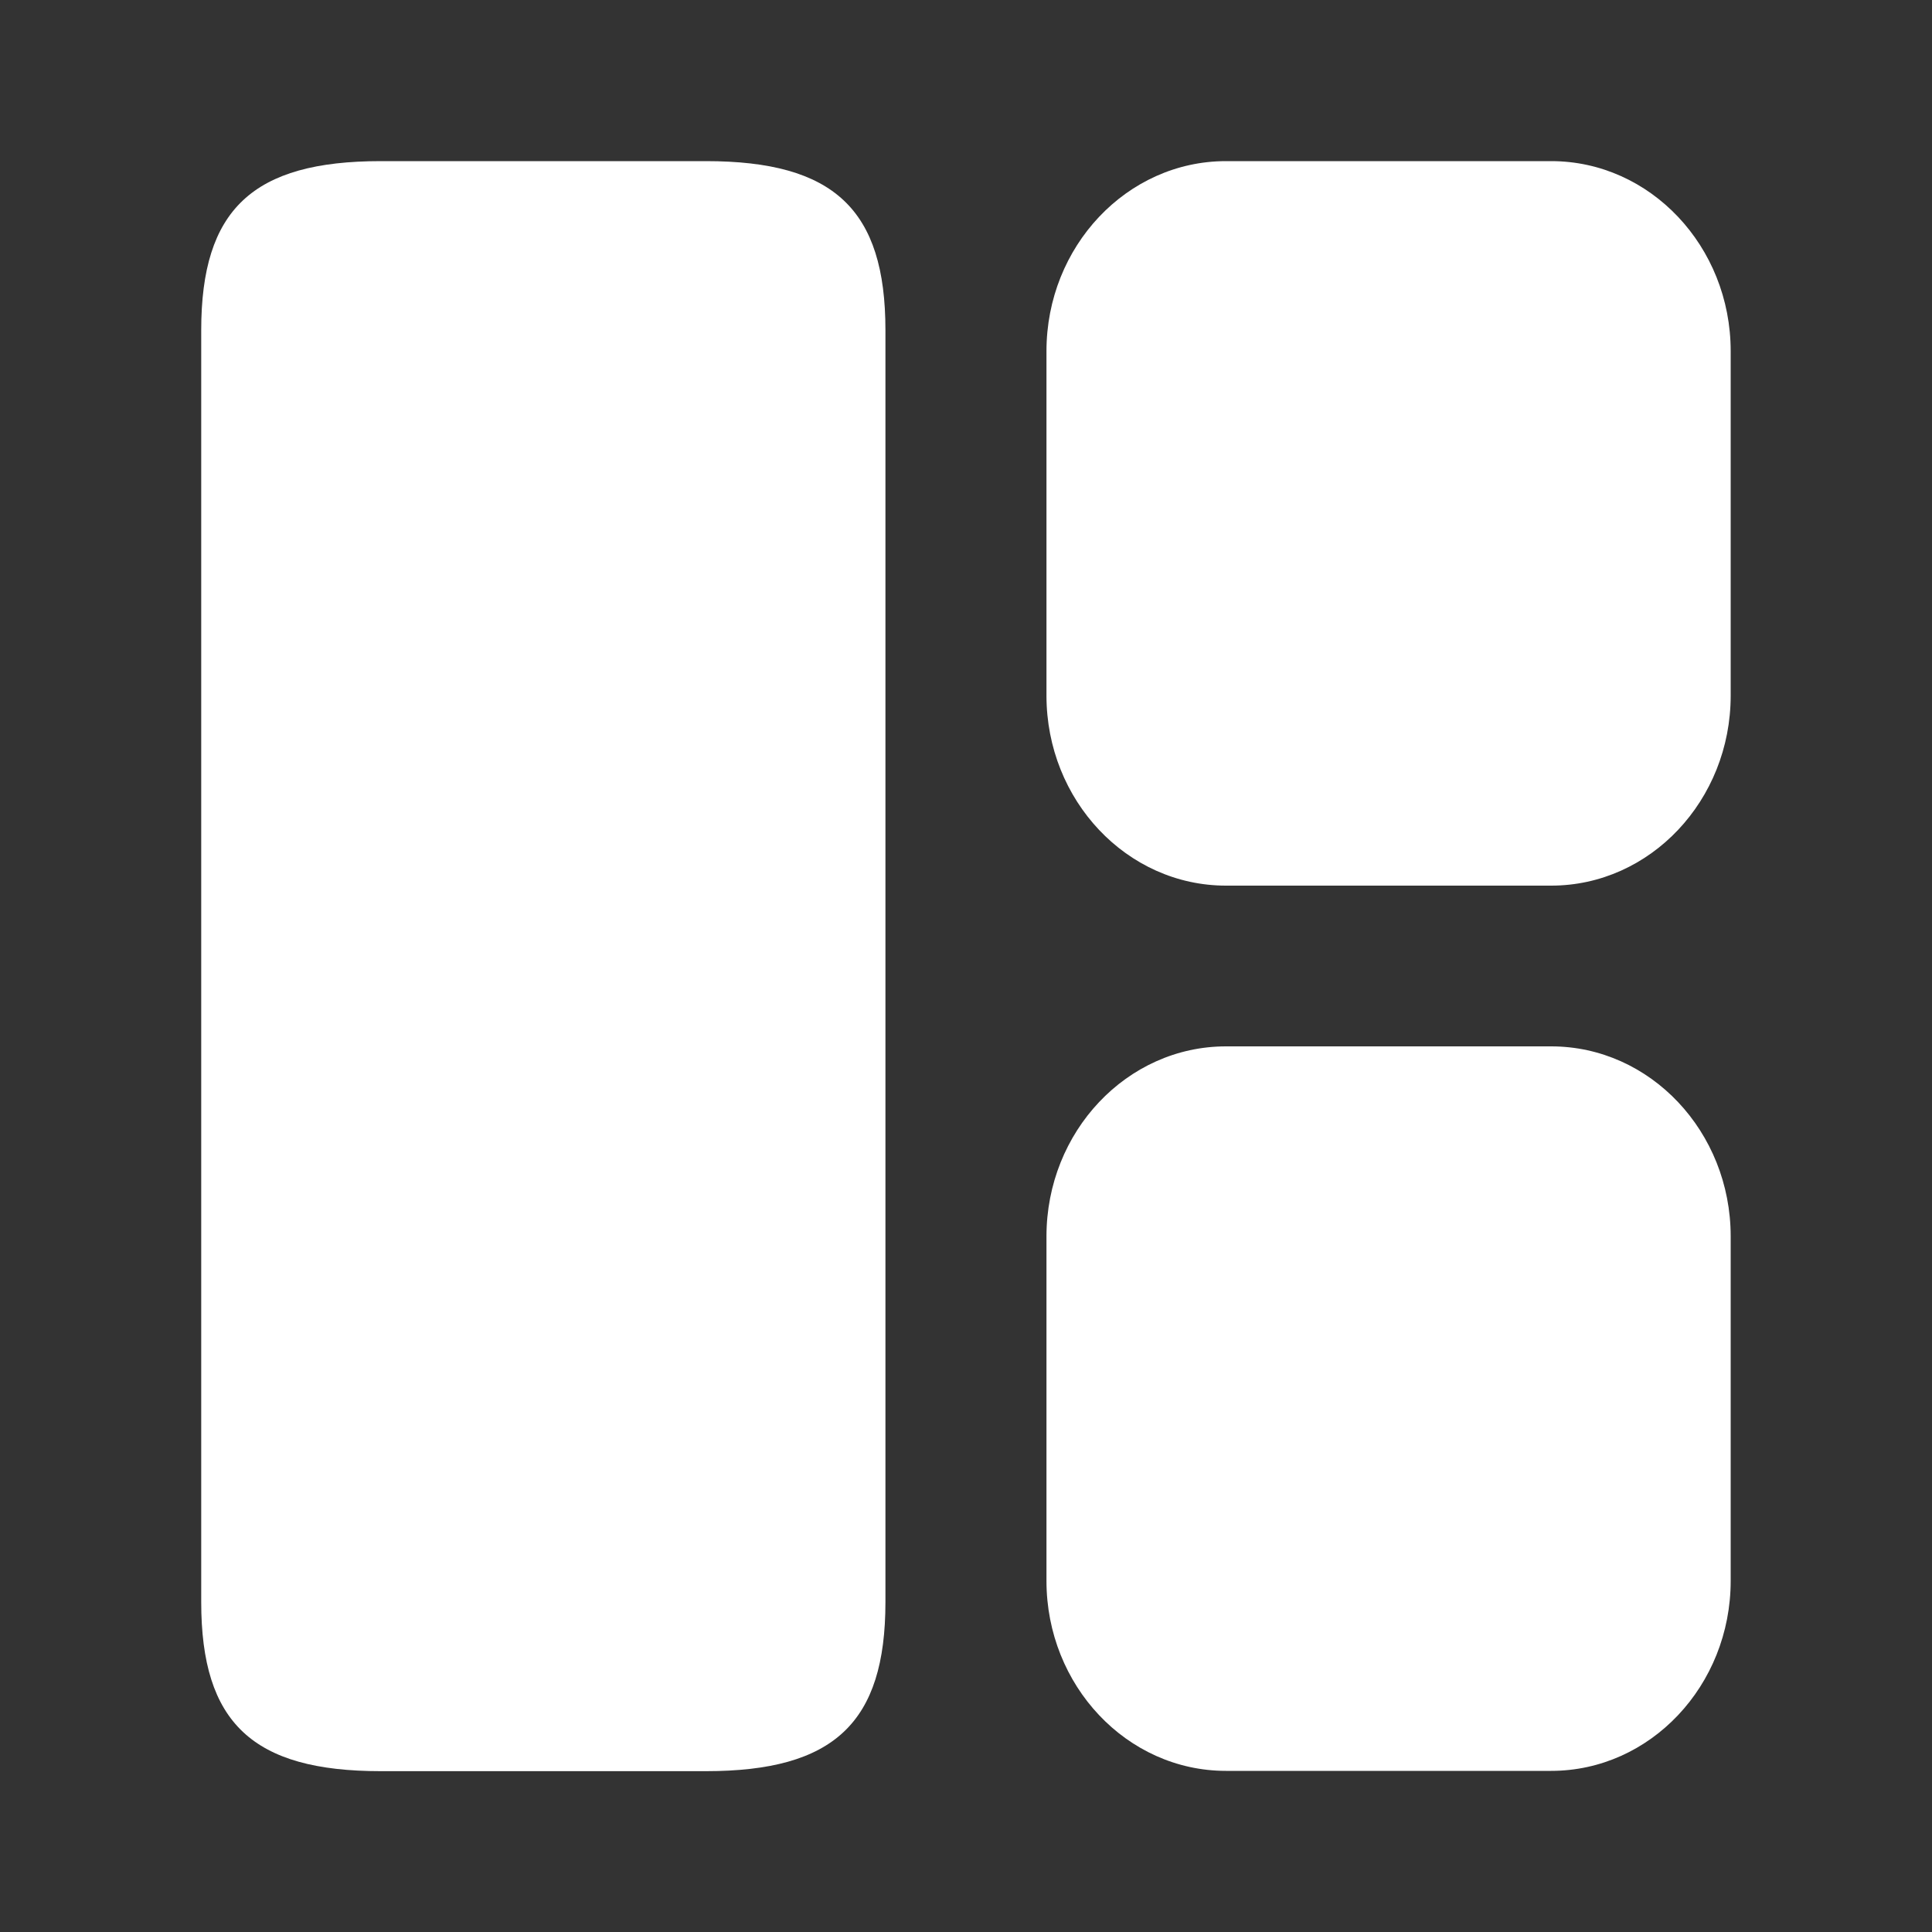 <svg width="20" height="20" viewBox="0 0 20 20" fill="none" xmlns="http://www.w3.org/2000/svg">
<rect x="0" y="0" width="20" height="20" fill="#333333" stroke="none"/>
<path d="M9.166 16.585V3.418C9.166 2.168 8.633 1.668 7.308 1.668H3.941C2.616 1.668 2.083 2.168 2.083 3.418V16.585C2.083 17.835 2.616 18.335 3.941 18.335H7.308C8.633 18.335 9.166 17.835 9.166 16.585Z" fill="white"/>
<path d="M17.916 16.365V12.799C17.916 11.715 17.083 10.832 16.058 10.832H12.691C11.666 10.832 10.833 11.715 10.833 12.799V16.365C10.833 17.449 11.666 18.332 12.691 18.332H16.058C17.083 18.332 17.916 17.449 17.916 16.365Z" fill="white"/>
<path d="M17.916 7.201V3.635C17.916 2.551 17.083 1.668 16.058 1.668H12.691C11.666 1.668 10.833 2.551 10.833 3.635V7.201C10.833 8.285 11.666 9.168 12.691 9.168H16.058C17.083 9.168 17.916 8.285 17.916 7.201Z" fill="white"/>
</svg>
